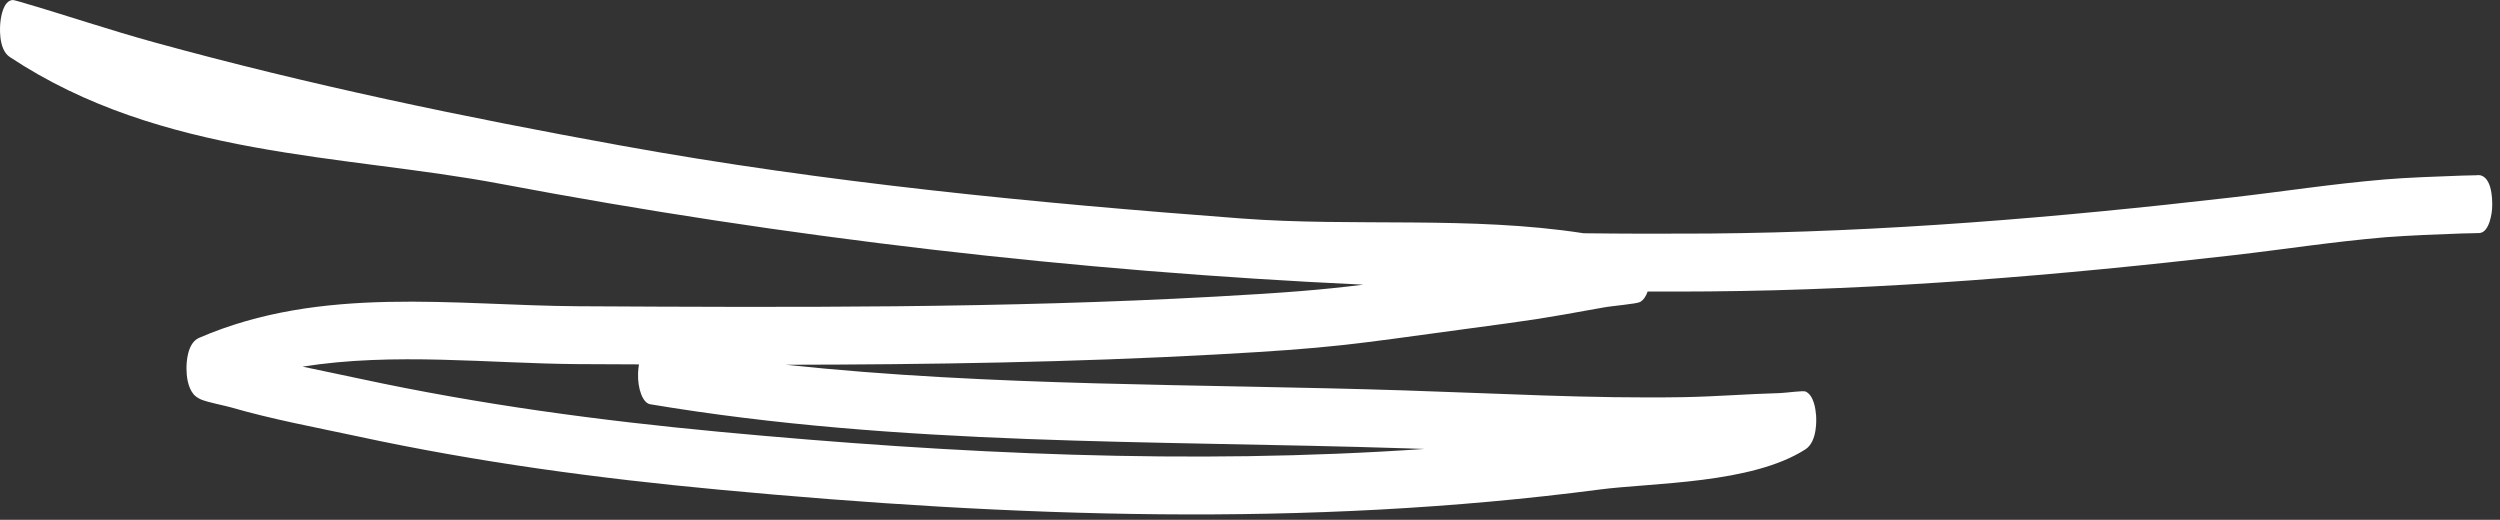 <svg width="101" height="21" viewBox="0 0 101 21" fill="none" xmlns="http://www.w3.org/2000/svg">
    <rect x="0" y="0" width="101" height="21" fill="#333333" stroke="none"/>
    <path fill-rule="evenodd" clip-rule="evenodd" d="M55.078 11.501C43.44 10.958 31.802 9.614 20.213 7.425C13.884 6.23 6.532 6.373 0.391 2.3C-0.092 1.978 0.004 0.999 0.015 0.903C0.036 0.701 0.124 0.032 0.512 0C0.542 -0.003 0.75 0.056 0.83 0.079C2.638 0.605 4.441 1.219 6.251 1.715C12.501 3.436 18.767 4.734 25.044 5.873C33.376 7.387 41.779 8.196 50.133 8.825C54.708 9.172 59.391 8.714 63.981 9.424C65.662 9.444 67.346 9.447 69.03 9.435C76.071 9.38 83.103 8.789 90.135 7.98C92.395 7.72 94.121 7.44 96.337 7.25C97.178 7.177 98.515 7.127 99.443 7.095C99.578 7.089 99.916 7.083 100.063 7.08C100.082 7.074 100.102 7.074 100.122 7.074C100.193 7.077 100.229 7.086 100.236 7.089C100.739 7.253 100.693 8.299 100.678 8.462C100.676 8.497 100.602 9.383 100.171 9.415C100.106 9.421 99.64 9.426 99.46 9.432C98.539 9.464 97.213 9.514 96.377 9.584C94.168 9.774 92.445 10.055 90.189 10.315C83.142 11.124 76.092 11.717 69.034 11.773C68.209 11.779 67.386 11.782 66.564 11.779C66.503 11.954 66.409 12.115 66.26 12.2C66.123 12.278 65.145 12.354 64.767 12.425C62.037 12.918 62.117 12.898 59.112 13.304C54.56 13.921 53.867 14.061 49.134 14.321C43.341 14.639 37.546 14.727 31.752 14.736C40.074 15.624 48.451 15.504 56.76 15.773C60.518 15.893 64.274 16.109 68.032 16.045C69.322 16.021 70.611 15.916 71.901 15.881C72.168 15.872 72.853 15.77 72.953 15.82C73.28 15.981 73.35 16.521 73.37 16.784C73.381 16.936 73.428 17.836 72.941 18.152C70.764 19.554 66.747 19.499 64.632 19.776C52.79 21.325 40.923 20.892 29.076 19.785C24.184 19.329 19.308 18.678 14.436 17.626C12.732 17.26 11.025 16.948 9.328 16.457C9.053 16.378 8.433 16.264 8.133 16.144C7.978 16.08 7.868 15.986 7.817 15.925C7.576 15.624 7.535 15.18 7.534 14.882C7.533 14.666 7.558 13.856 8.044 13.649C12.991 11.507 18.373 12.343 23.347 12.372C31.934 12.419 40.523 12.457 49.108 11.983C52.011 11.823 53.389 11.709 55.078 11.501ZM57.551 18.137C48.077 18.789 38.592 18.336 29.119 17.45C24.247 16.994 19.391 16.346 14.539 15.3C13.766 15.133 12.994 14.978 12.222 14.812C15.927 14.225 19.745 14.686 23.345 14.71L25.815 14.721C25.795 14.832 25.782 14.952 25.778 15.075C25.755 15.718 25.973 16.282 26.264 16.331C36.378 18.029 46.611 17.784 56.746 18.111C57.014 18.119 57.282 18.128 57.551 18.137Z" fill="white"/>
</svg>